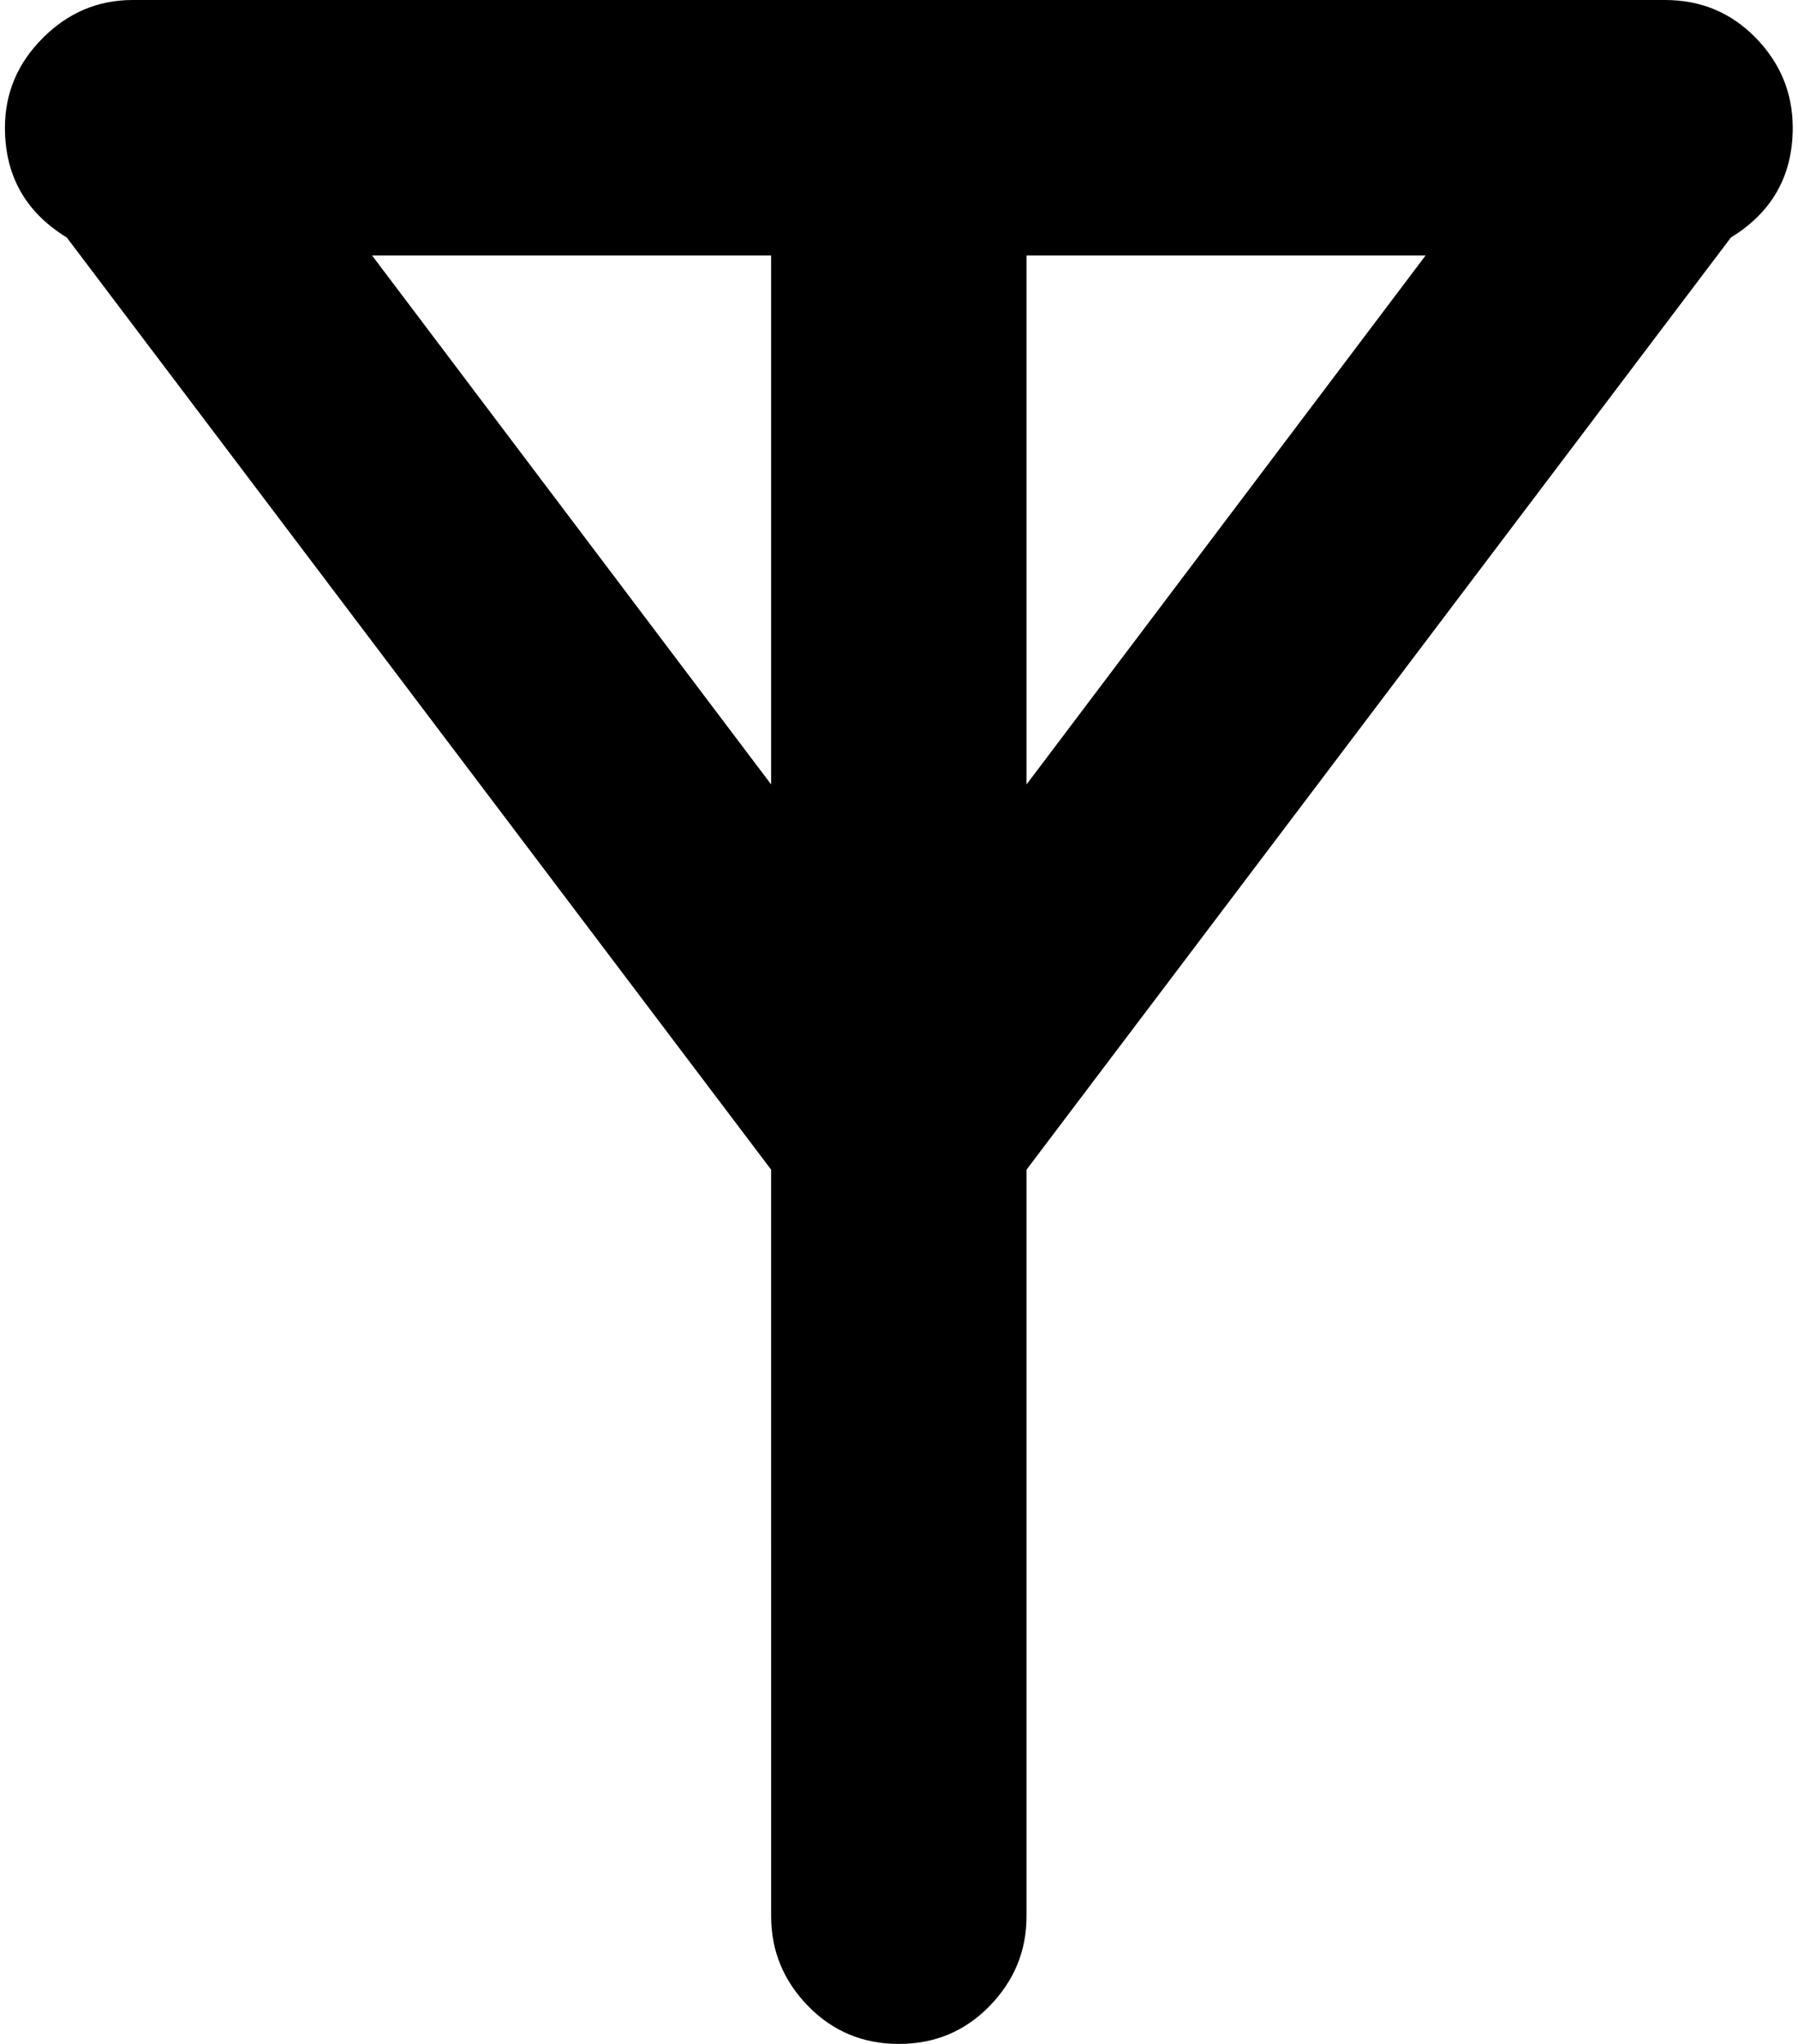 <svg xmlns="http://www.w3.org/2000/svg" width="0.88em" height="1em" viewBox="0 0 897 1024"><path fill="currentColor" d="m865.417 119l-353 467v374q0 26-18.5 45t-45.5 19t-45.5-19t-18.5-45V586l-353-467q-31-19-31-55q0-26 19-45t45-19h768q27 0 45.5 19t18.5 45q0 36-31 55m-153 9h-200v265zm-328 0h-200l200 265z"/></svg>